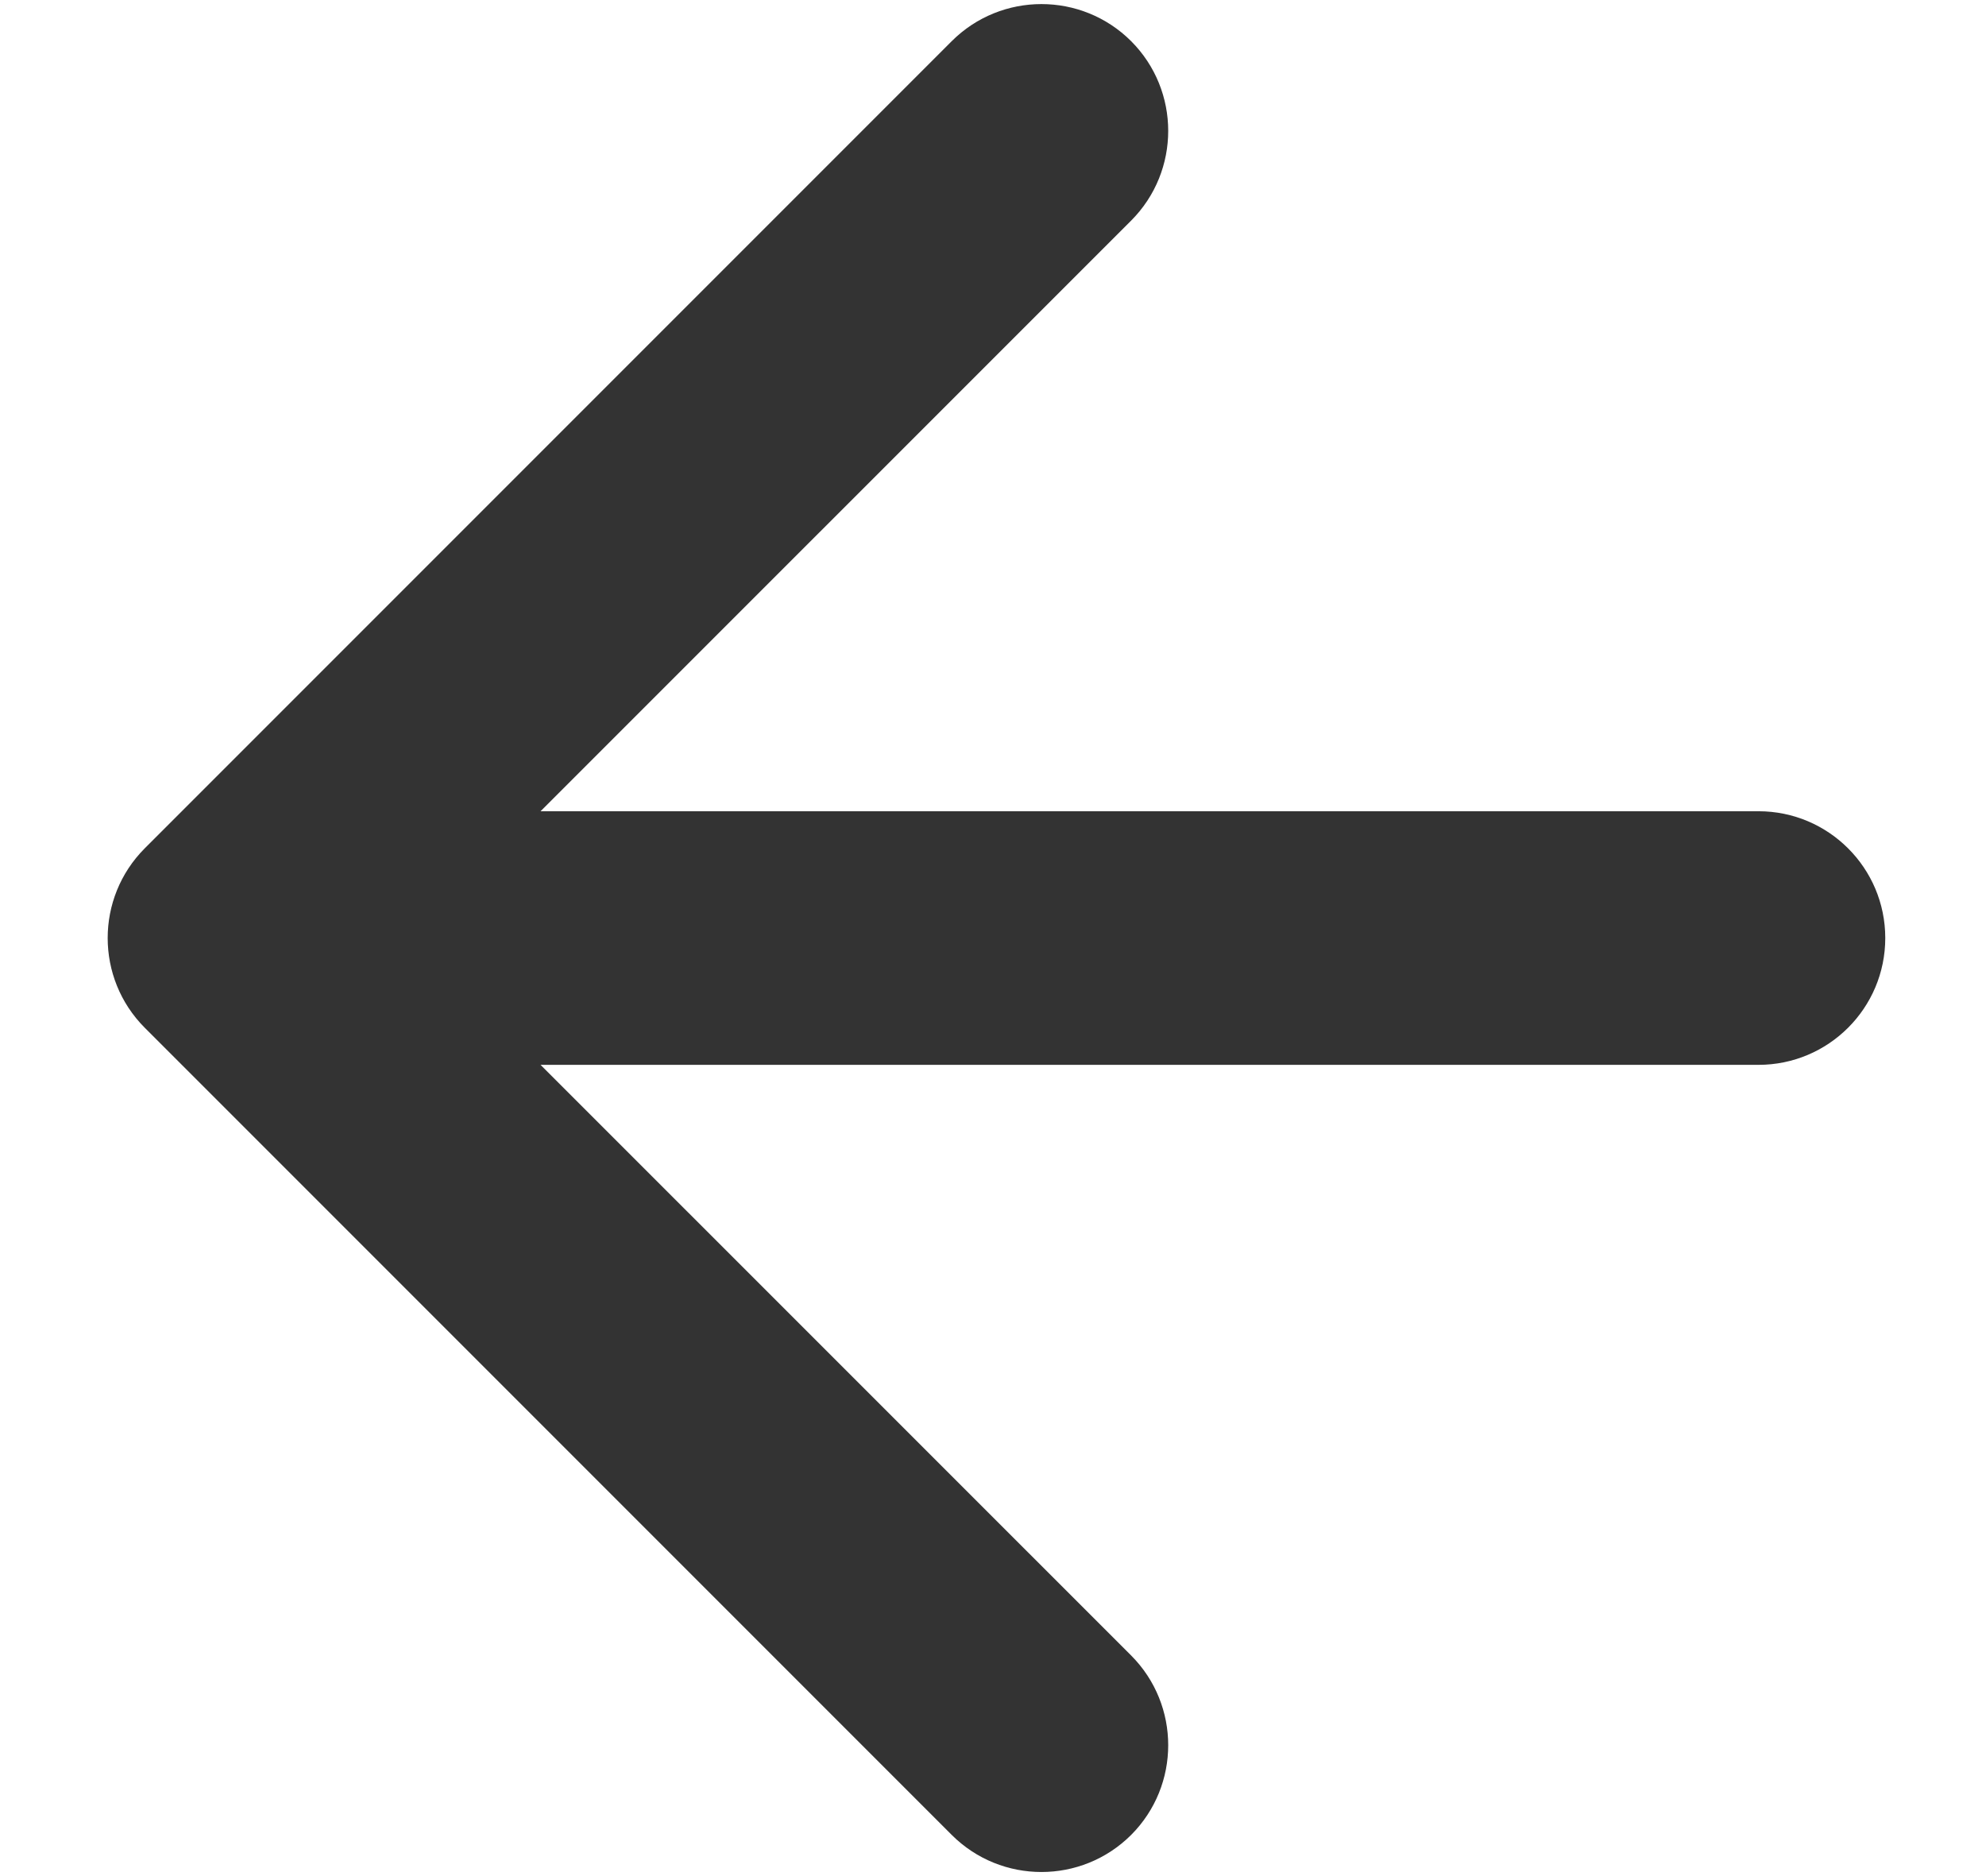 <svg width="18" height="17" viewBox="0 0 18 17" fill="none" xmlns="http://www.w3.org/2000/svg">
<path d="M15.938 7.351C16.572 7.351 17.087 7.865 17.087 8.5C17.087 9.135 16.572 9.649 15.938 9.649V7.351ZM1.312 9.313C0.864 8.864 0.864 8.136 1.312 7.687L8.626 0.373C9.075 -0.075 9.803 -0.075 10.252 0.373C10.7 0.822 10.7 1.55 10.252 1.999L3.75 8.5L10.252 15.001C10.7 15.45 10.7 16.178 10.252 16.627C9.803 17.075 9.075 17.075 8.626 16.627L1.312 9.313ZM15.938 9.649H2.125V7.351H15.938V9.649Z" fill="#333333"/>
</svg>
